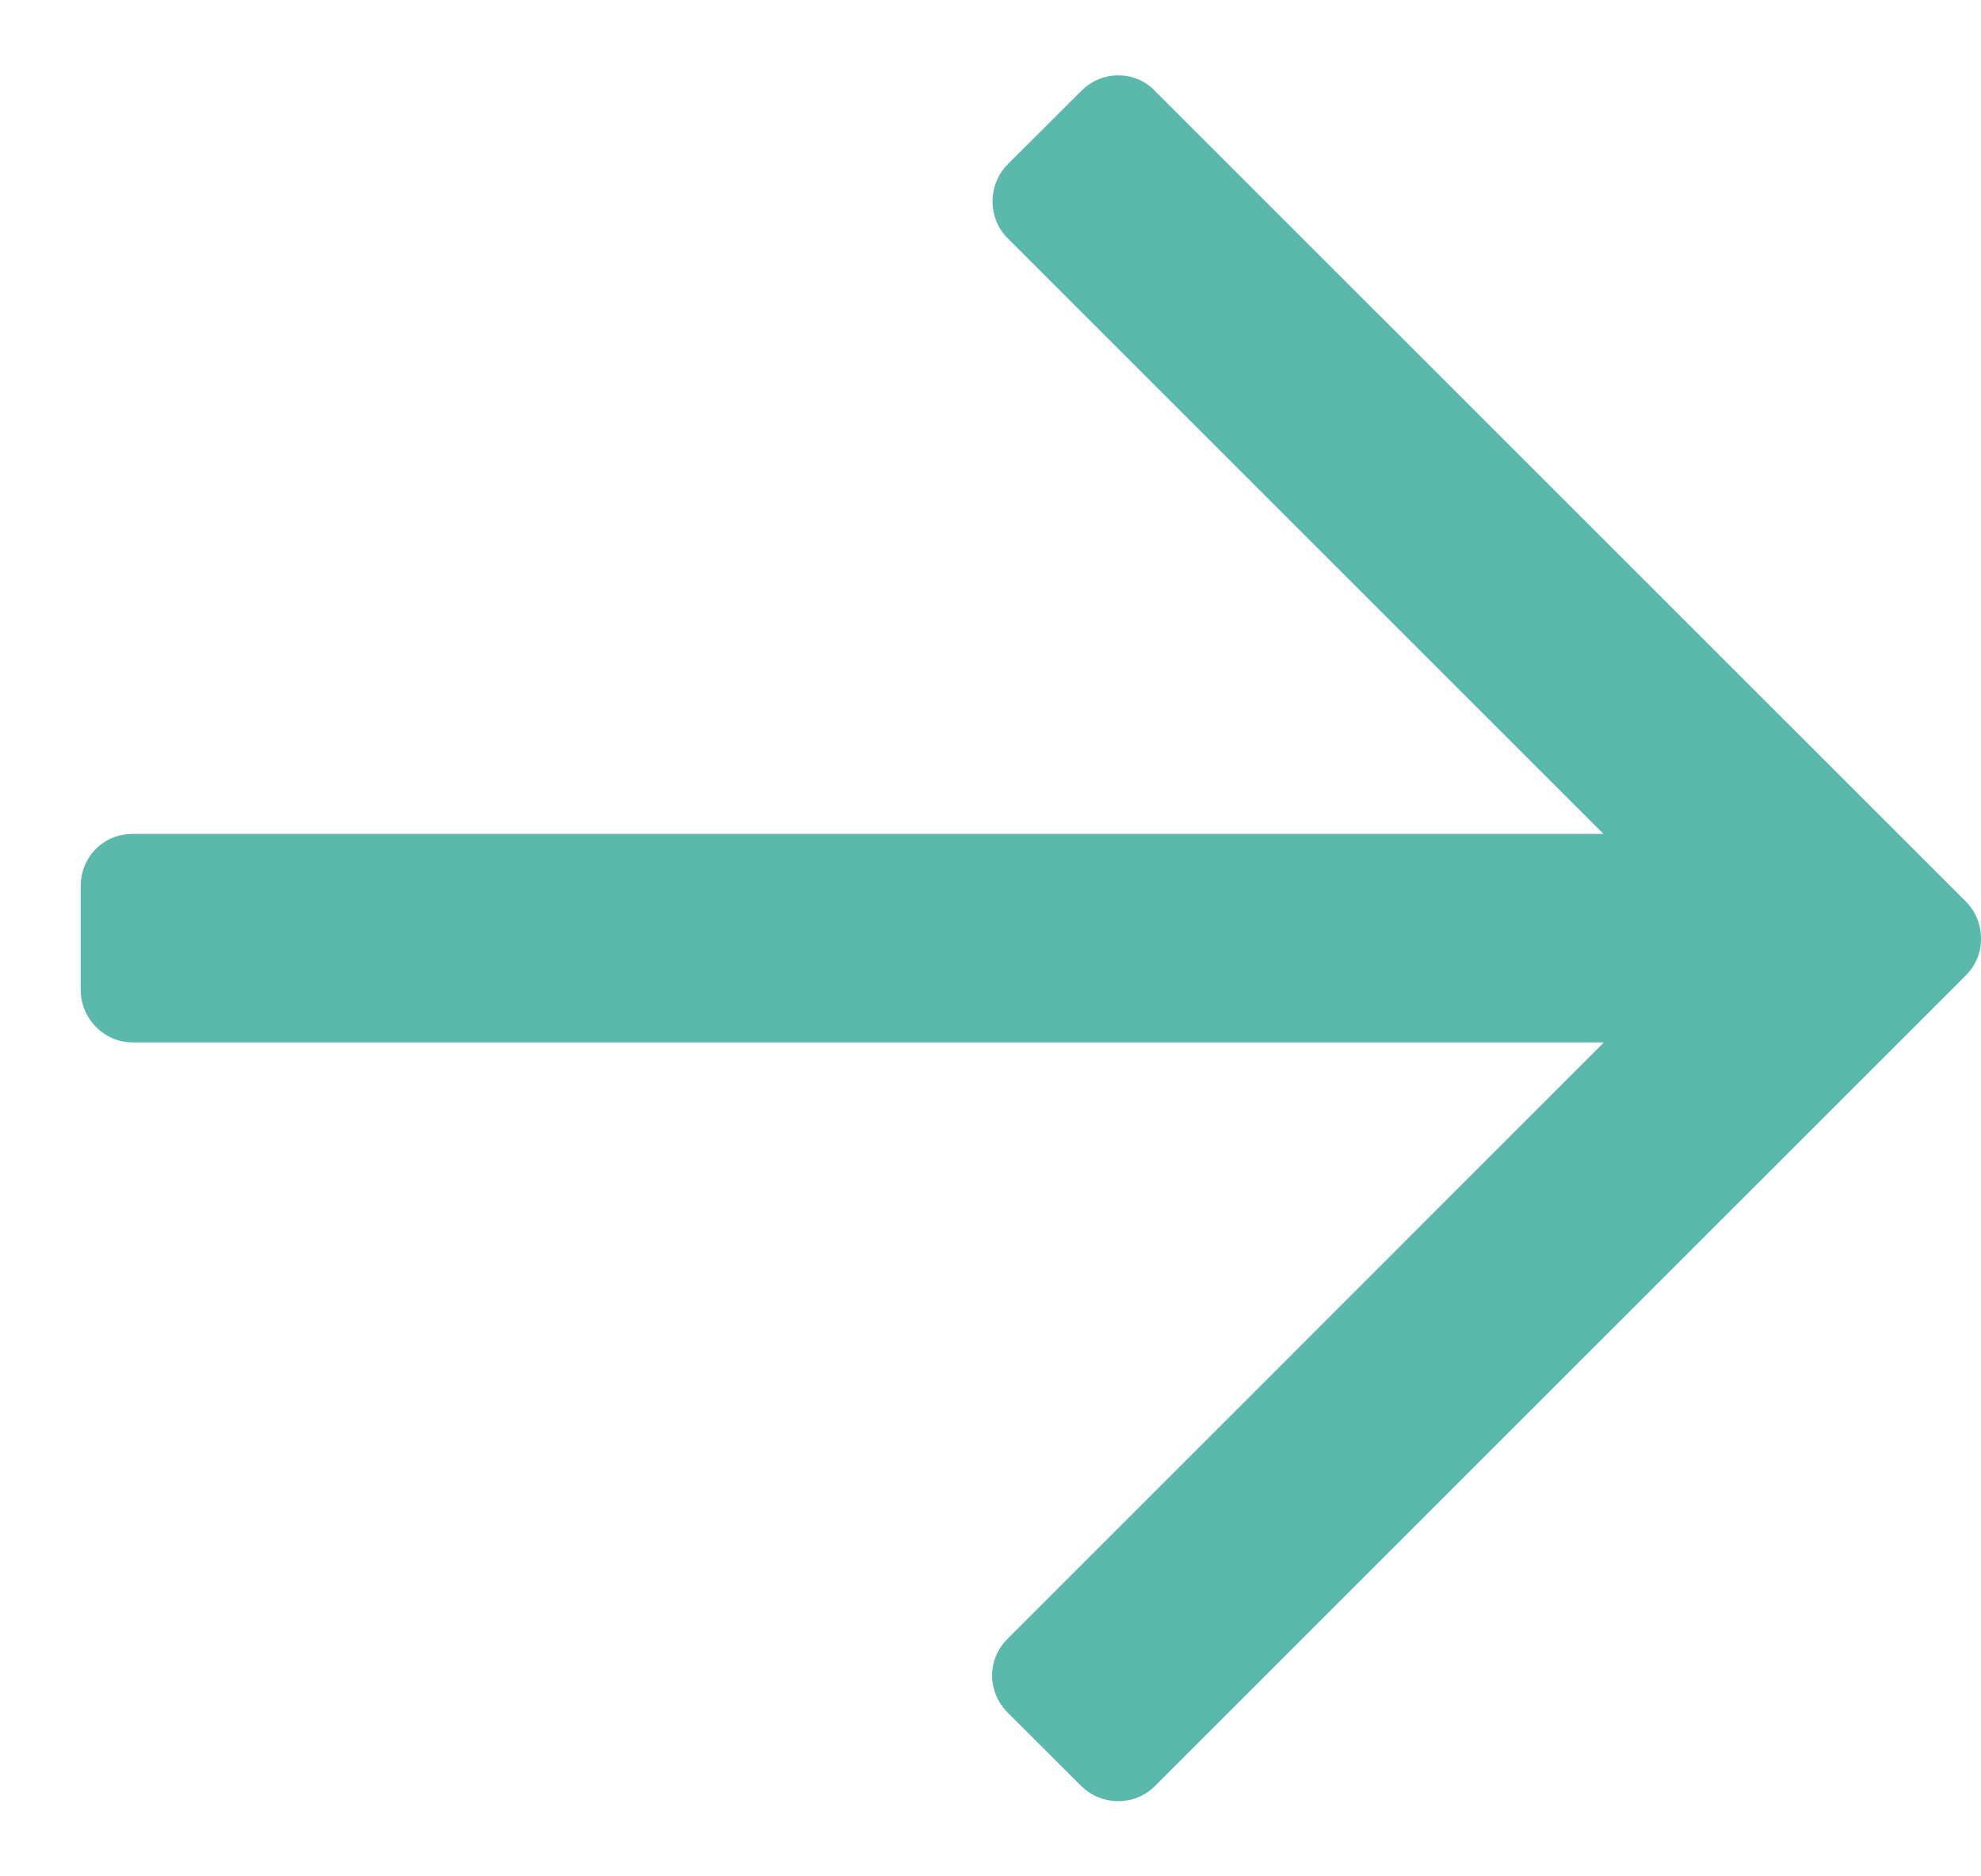 <svg width="19" height="18" viewBox="0 0 19 18" fill="none" xmlns="http://www.w3.org/2000/svg">
<path d="M11.076 0.871L18.855 8.649C18.951 8.744 18.999 8.871 19 9C19.003 9.135 18.951 9.26 18.855 9.357L11.076 17.135C10.886 17.327 10.564 17.328 10.368 17.131L9.667 16.432C9.462 16.225 9.468 15.916 9.664 15.721L15.383 10H1.271C1 10 0.774 9.773 0.774 9.496V8.504C0.774 8.215 0.997 8 1.271 8H15.379L9.664 2.285C9.472 2.094 9.47 1.772 9.667 1.574L10.368 0.875C10.47 0.771 10.598 0.723 10.727 0.723C10.854 0.723 10.98 0.771 11.076 0.871Z" fill="#5AB9AC"/>
</svg>
